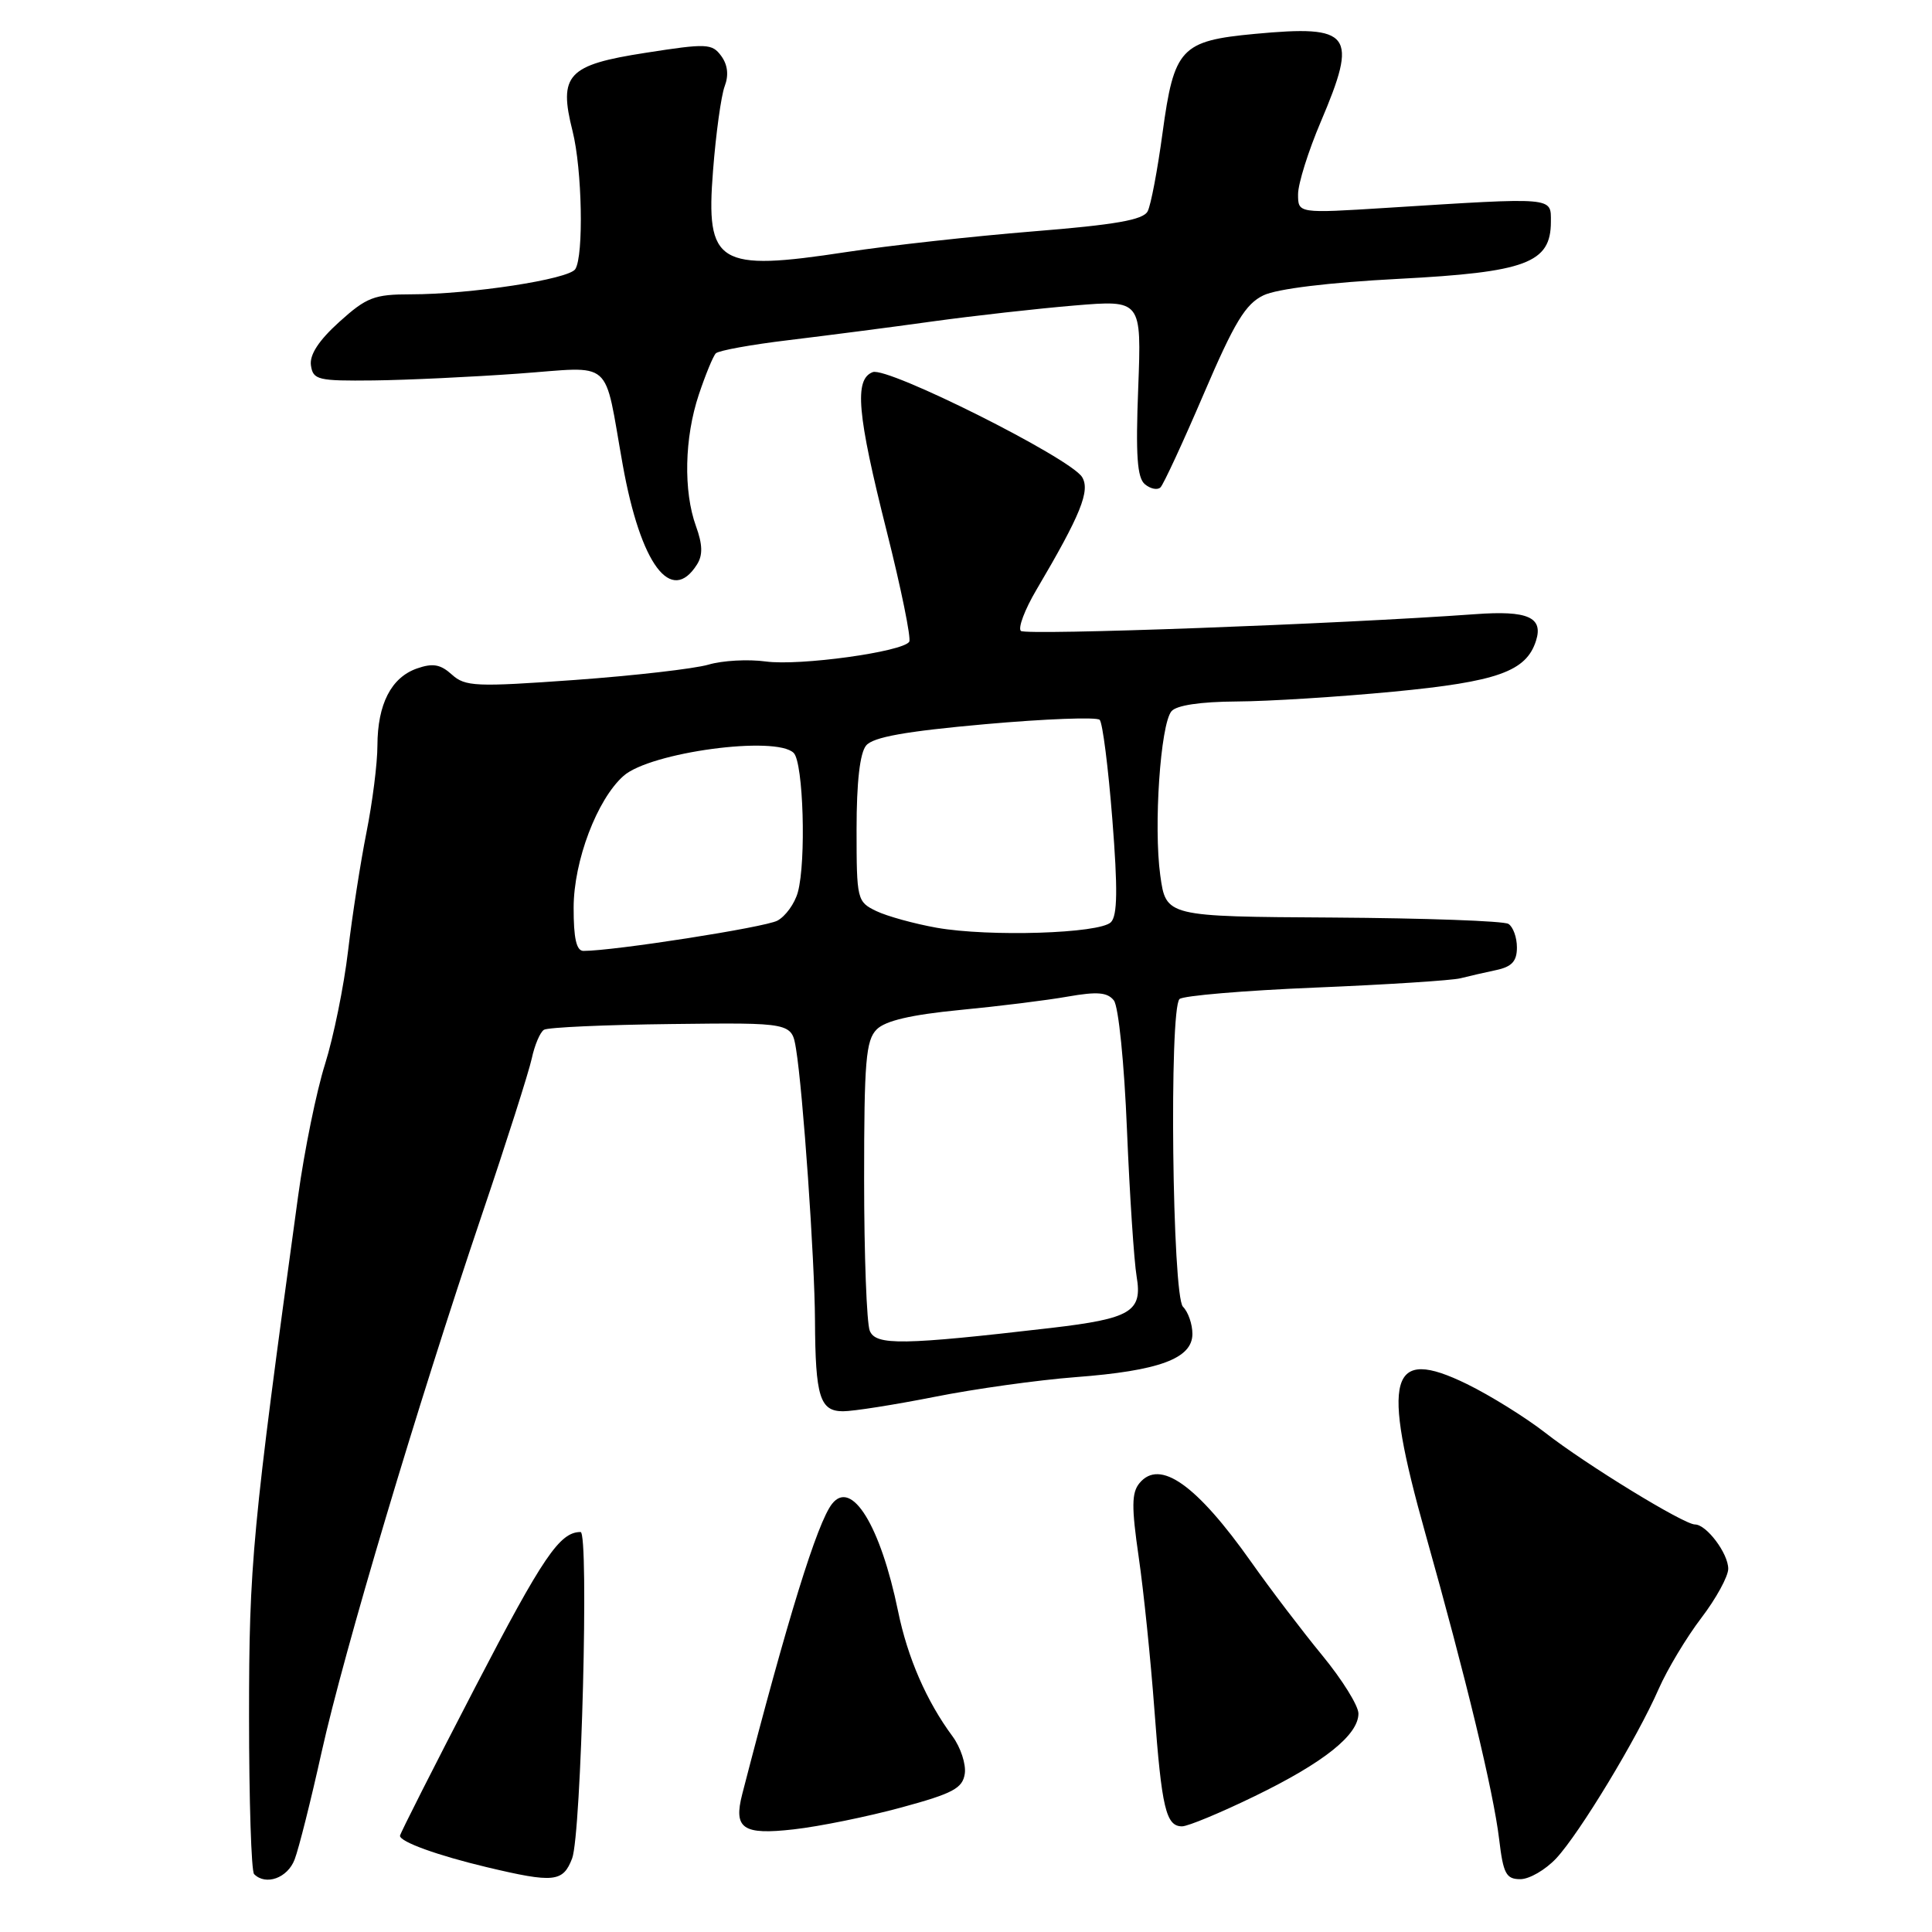 <?xml version="1.0" encoding="UTF-8" standalone="no"?>
<!DOCTYPE svg PUBLIC "-//W3C//DTD SVG 1.1//EN" "http://www.w3.org/Graphics/SVG/1.1/DTD/svg11.dtd" >
<svg xmlns="http://www.w3.org/2000/svg" xmlns:xlink="http://www.w3.org/1999/xlink" version="1.1" viewBox="0 0 256 256">
 <g >
 <path fill="currentColor"
d=" M 39.04 246.39 C 39.59 244.96 41.20 238.55 42.62 232.14 C 45.60 218.76 55.24 186.44 63.84 161.00 C 67.10 151.38 70.07 142.04 70.46 140.26 C 70.84 138.48 71.57 136.76 72.08 136.45 C 72.59 136.13 80.19 135.79 88.96 135.69 C 104.91 135.50 104.91 135.50 105.48 139.00 C 106.40 144.65 107.95 166.87 107.99 175.00 C 108.04 185.07 108.64 187.00 111.71 187.00 C 113.07 187.00 118.53 186.14 123.84 185.09 C 129.15 184.03 137.55 182.86 142.50 182.48 C 153.61 181.64 158.00 180.01 158.00 176.75 C 158.00 175.46 157.44 173.84 156.75 173.15 C 155.33 171.73 154.90 133.77 156.29 132.38 C 156.73 131.94 164.83 131.25 174.29 130.86 C 183.76 130.47 192.40 129.91 193.50 129.63 C 194.60 129.35 196.74 128.86 198.25 128.54 C 200.33 128.10 201.00 127.37 201.00 125.54 C 201.00 124.21 200.49 122.80 199.87 122.42 C 199.24 122.03 188.78 121.66 176.62 121.58 C 154.50 121.45 154.50 121.45 153.74 115.98 C 152.85 109.51 153.76 96.03 155.22 94.25 C 155.87 93.46 159.03 92.98 163.87 92.95 C 168.07 92.93 177.40 92.34 184.62 91.65 C 198.42 90.33 202.24 88.97 203.53 84.90 C 204.52 81.79 202.43 80.87 195.50 81.38 C 177.44 82.69 135.89 84.22 135.27 83.60 C 134.87 83.20 135.79 80.77 137.31 78.19 C 143.21 68.19 144.49 65.01 143.38 63.21 C 141.81 60.68 117.61 48.55 115.64 49.31 C 113.17 50.25 113.57 54.84 117.49 70.38 C 119.41 78.00 120.75 84.59 120.48 85.03 C 119.65 86.37 105.95 88.26 101.47 87.65 C 99.14 87.33 95.72 87.52 93.87 88.07 C 92.02 88.61 84.04 89.53 76.15 90.10 C 63.02 91.04 61.64 90.98 59.87 89.38 C 58.36 88.02 57.35 87.84 55.24 88.58 C 51.83 89.78 50.03 93.30 50.01 98.79 C 50.01 101.15 49.35 106.33 48.56 110.29 C 47.77 114.26 46.67 121.33 46.12 126.00 C 45.57 130.68 44.19 137.43 43.07 141.00 C 41.94 144.57 40.33 152.45 39.50 158.50 C 33.41 202.85 33.00 207.21 33.00 227.44 C 33.00 238.56 33.30 247.97 33.67 248.33 C 35.22 249.89 38.11 248.85 39.04 246.39 Z  M 75.81 246.25 C 77.03 243.06 78.06 203.00 76.93 203.00 C 74.17 203.00 71.95 206.27 63.01 223.48 C 57.51 234.08 53.00 242.98 53.00 243.25 C 53.00 244.06 58.00 245.86 64.50 247.41 C 73.41 249.53 74.60 249.40 75.81 246.25 Z  M 206.20 246.25 C 209.30 242.93 216.94 230.30 219.79 223.78 C 220.93 221.19 223.47 216.96 225.43 214.39 C 227.39 211.82 229.00 208.88 229.00 207.87 C 229.00 205.84 226.12 202.00 224.59 202.00 C 223.12 202.00 210.12 194.04 204.76 189.85 C 202.15 187.82 197.49 184.92 194.39 183.40 C 184.09 178.36 183.00 182.31 188.88 203.24 C 194.27 222.40 197.89 237.39 198.65 243.75 C 199.19 248.28 199.57 249.00 201.45 249.00 C 202.65 249.00 204.78 247.76 206.20 246.25 Z  M 119.43 239.50 C 126.28 237.64 127.55 236.96 127.84 235.02 C 128.02 233.76 127.29 231.54 126.22 230.08 C 122.77 225.42 120.26 219.66 119.00 213.50 C 116.67 202.17 112.85 195.95 110.25 199.27 C 108.29 201.76 104.34 214.52 98.35 237.73 C 97.17 242.31 98.42 243.17 105.17 242.40 C 108.57 242.02 114.99 240.71 119.43 239.50 Z  M 166.30 237.98 C 175.43 233.54 180.00 229.89 180.00 227.05 C 180.00 226.02 177.84 222.55 175.20 219.34 C 172.56 216.13 168.33 210.57 165.81 207.00 C 158.54 196.71 153.68 193.27 150.99 196.52 C 149.94 197.78 149.92 199.67 150.88 206.29 C 151.54 210.81 152.47 219.90 152.96 226.50 C 153.93 239.61 154.50 242.00 156.63 242.00 C 157.41 242.00 161.76 240.19 166.30 237.98 Z  M 92.36 74.79 C 93.14 73.56 93.10 72.15 92.22 69.72 C 90.54 65.08 90.69 57.99 92.60 52.28 C 93.48 49.65 94.49 47.19 94.85 46.82 C 95.21 46.45 99.55 45.66 104.50 45.07 C 109.45 44.47 118.00 43.37 123.50 42.60 C 129.00 41.84 137.50 40.89 142.38 40.48 C 151.26 39.74 151.26 39.74 150.82 51.40 C 150.47 60.36 150.68 63.32 151.71 64.17 C 152.45 64.78 153.37 64.97 153.77 64.58 C 154.17 64.19 156.75 58.62 159.50 52.20 C 163.58 42.67 165.04 40.27 167.42 39.13 C 169.22 38.27 176.08 37.43 185.31 36.95 C 202.23 36.07 205.50 34.85 205.50 29.39 C 205.50 26.08 206.15 26.13 183.75 27.54 C 172.00 28.28 172.00 28.28 172.00 25.74 C 172.00 24.35 173.35 20.04 175.00 16.16 C 179.98 4.45 179.11 3.29 166.28 4.49 C 156.46 5.41 155.57 6.37 154.04 17.63 C 153.38 22.51 152.50 27.18 152.07 28.00 C 151.48 29.14 147.82 29.78 136.90 30.66 C 128.98 31.30 117.84 32.53 112.14 33.40 C 95.09 36.00 93.50 35.03 94.48 22.62 C 94.86 17.69 95.56 12.66 96.02 11.44 C 96.58 9.97 96.43 8.60 95.57 7.42 C 94.35 5.76 93.66 5.73 85.53 7.00 C 75.19 8.60 73.98 9.90 75.87 17.38 C 77.14 22.43 77.36 33.88 76.23 35.66 C 75.37 37.01 62.36 39.00 54.43 39.00 C 49.59 39.00 48.57 39.39 44.95 42.66 C 42.24 45.11 41.00 47.01 41.20 48.41 C 41.48 50.34 42.11 50.49 49.50 50.41 C 53.90 50.36 62.51 49.95 68.64 49.51 C 81.50 48.59 79.94 47.23 82.52 61.62 C 84.89 74.81 88.93 80.23 92.36 74.79 Z  M 115.25 176.34 C 114.84 175.33 114.50 166.30 114.50 156.28 C 114.50 140.61 114.73 137.84 116.17 136.40 C 117.32 135.25 120.73 134.46 127.17 133.83 C 132.30 133.34 138.75 132.54 141.50 132.05 C 145.39 131.37 146.74 131.48 147.59 132.56 C 148.21 133.34 148.97 140.87 149.33 149.73 C 149.69 158.40 150.27 167.14 150.61 169.15 C 151.40 173.80 149.86 174.72 139.27 175.96 C 119.55 178.25 116.06 178.30 115.25 176.34 Z  M 76.01 120.25 C 76.02 114.08 79.11 105.92 82.62 102.81 C 86.15 99.68 102.83 97.43 105.17 99.77 C 106.45 101.05 106.84 114.12 105.72 118.22 C 105.31 119.72 104.09 121.41 103.01 121.99 C 101.35 122.88 81.35 126.00 77.31 126.00 C 76.38 126.00 76.00 124.34 76.01 120.25 Z  M 124.11 122.93 C 121.15 122.40 117.55 121.41 116.11 120.72 C 113.57 119.49 113.50 119.22 113.50 109.88 C 113.50 103.62 113.94 99.77 114.77 98.78 C 115.69 97.67 119.98 96.90 130.52 95.96 C 138.49 95.25 145.32 94.99 145.71 95.38 C 146.10 95.76 146.85 101.69 147.39 108.56 C 148.12 117.83 148.07 121.33 147.20 122.20 C 145.70 123.70 131.09 124.16 124.11 122.93 Z "/>
</g>
</svg>